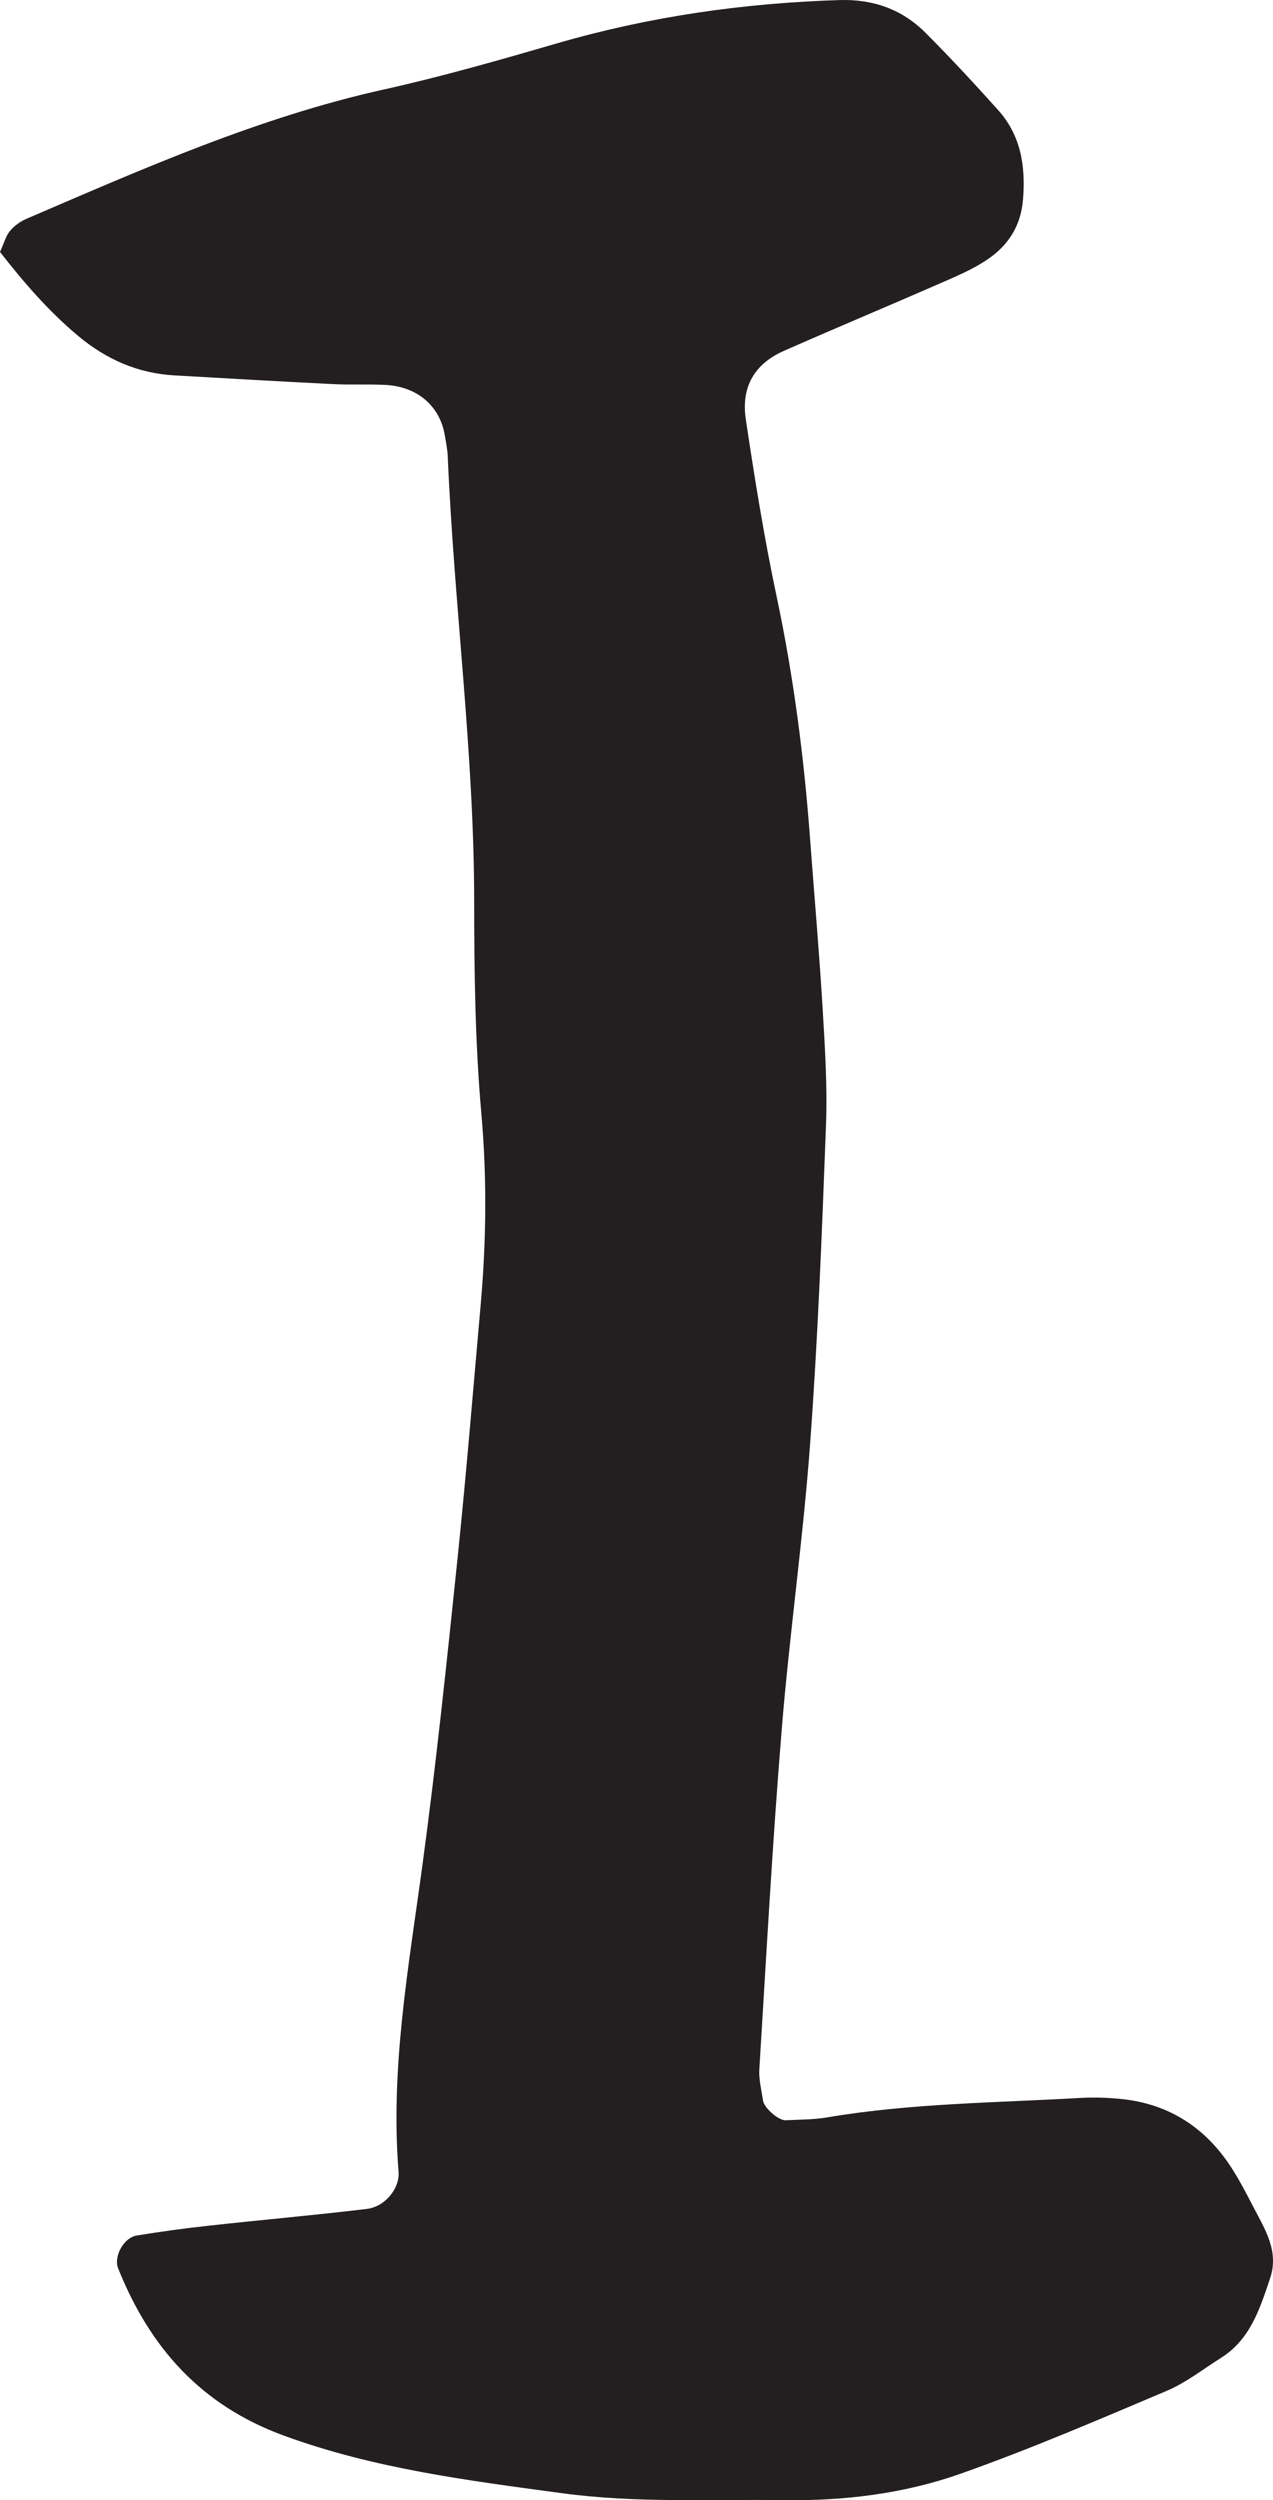 <?xml version="1.0" encoding="UTF-8"?>
<svg width="135px" height="265px" viewBox="0 0 135 265" version="1.1" xmlns="http://www.w3.org/2000/svg" xmlns:xlink="http://www.w3.org/1999/xlink">
    <title>Fill 8</title>
    <g id="Prototype" stroke="none" stroke-width="1" fill="none" fill-rule="evenodd">
        <g id="Desktop-HD-Copy-7" transform="translate(-613, -2401)" fill="#231F20">
            <g id="Group-17" transform="translate(19, 2347)">
                <path d="M594,80.705 C594.428,79.774 594.61,79.015 595.063,78.472 C595.52,77.921 596.18,77.458 596.848,77.174 C609.209,71.862 621.507,66.411 634.735,63.477 C640.93,62.1 647.046,60.347 653.145,58.574 C662.906,55.744 672.851,54.329 682.99,54.008 C686.585,53.895 689.641,54.968 692.141,57.468 C694.785,60.109 697.331,62.864 699.83,65.643 C702.251,68.331 702.77,71.544 702.496,75.096 C702.267,78.017 700.868,80.079 698.609,81.573 C697.069,82.599 695.317,83.326 693.61,84.073 C688.13,86.468 682.608,88.772 677.135,91.188 C674.046,92.549 672.576,94.982 673.091,98.437 C674.034,104.747 675.051,111.057 676.376,117.297 C678.169,125.768 679.274,134.32 679.909,142.942 C680.357,148.935 680.88,154.923 681.242,160.92 C681.487,165.044 681.752,169.188 681.595,173.307 C681.171,184.566 680.739,195.834 679.909,207.069 C679.166,217.177 677.721,227.234 676.899,237.338 C675.919,249.316 675.267,261.318 674.528,273.312 C674.457,274.41 674.76,275.532 674.914,276.638 C675.022,277.41 676.562,278.763 677.31,278.729 C678.792,278.654 680.291,278.671 681.744,278.42 C690.621,276.922 699.61,276.876 708.558,276.363 C710.044,276.279 711.551,276.329 713.034,276.488 C717.767,277.001 721.504,279.293 724.211,283.19 C725.278,284.722 726.129,286.412 726.997,288.069 C728.209,290.385 729.646,292.668 728.687,295.498 C727.603,298.711 726.59,301.966 723.488,303.911 C721.587,305.109 719.78,306.54 717.742,307.404 C710.513,310.463 703.289,313.568 695.902,316.181 C689.894,318.305 683.592,319.081 677.148,318.993 C669.305,318.889 661.441,319.319 653.635,318.263 C643.658,316.915 633.693,315.663 624.098,312.153 C615.329,308.948 609.89,302.83 606.527,294.421 C606.032,293.198 607.095,291.174 608.503,290.944 C611.069,290.527 613.643,290.172 616.23,289.893 C621.785,289.279 627.361,288.795 632.917,288.123 C634.822,287.894 636.408,285.957 636.267,284.196 C635.383,273.229 637.33,262.507 638.792,251.724 C640.257,240.935 641.383,230.102 642.512,219.272 C643.442,210.307 644.173,201.322 644.97,192.345 C645.568,185.606 645.651,178.891 645.053,172.105 C644.389,164.635 644.289,157.098 644.285,149.586 C644.281,133.781 642.147,118.11 641.482,102.352 C641.449,101.605 641.291,100.862 641.167,100.119 C640.643,97.031 638.26,94.973 634.876,94.798 C633.012,94.702 631.135,94.806 629.271,94.71 C623.67,94.435 618.077,94.105 612.481,93.788 C608.615,93.567 605.281,92.098 602.296,89.611 C599.111,86.952 596.454,83.851 594,80.705" id="Fill-8"></path>
            </g>
        </g>
    </g>
</svg>